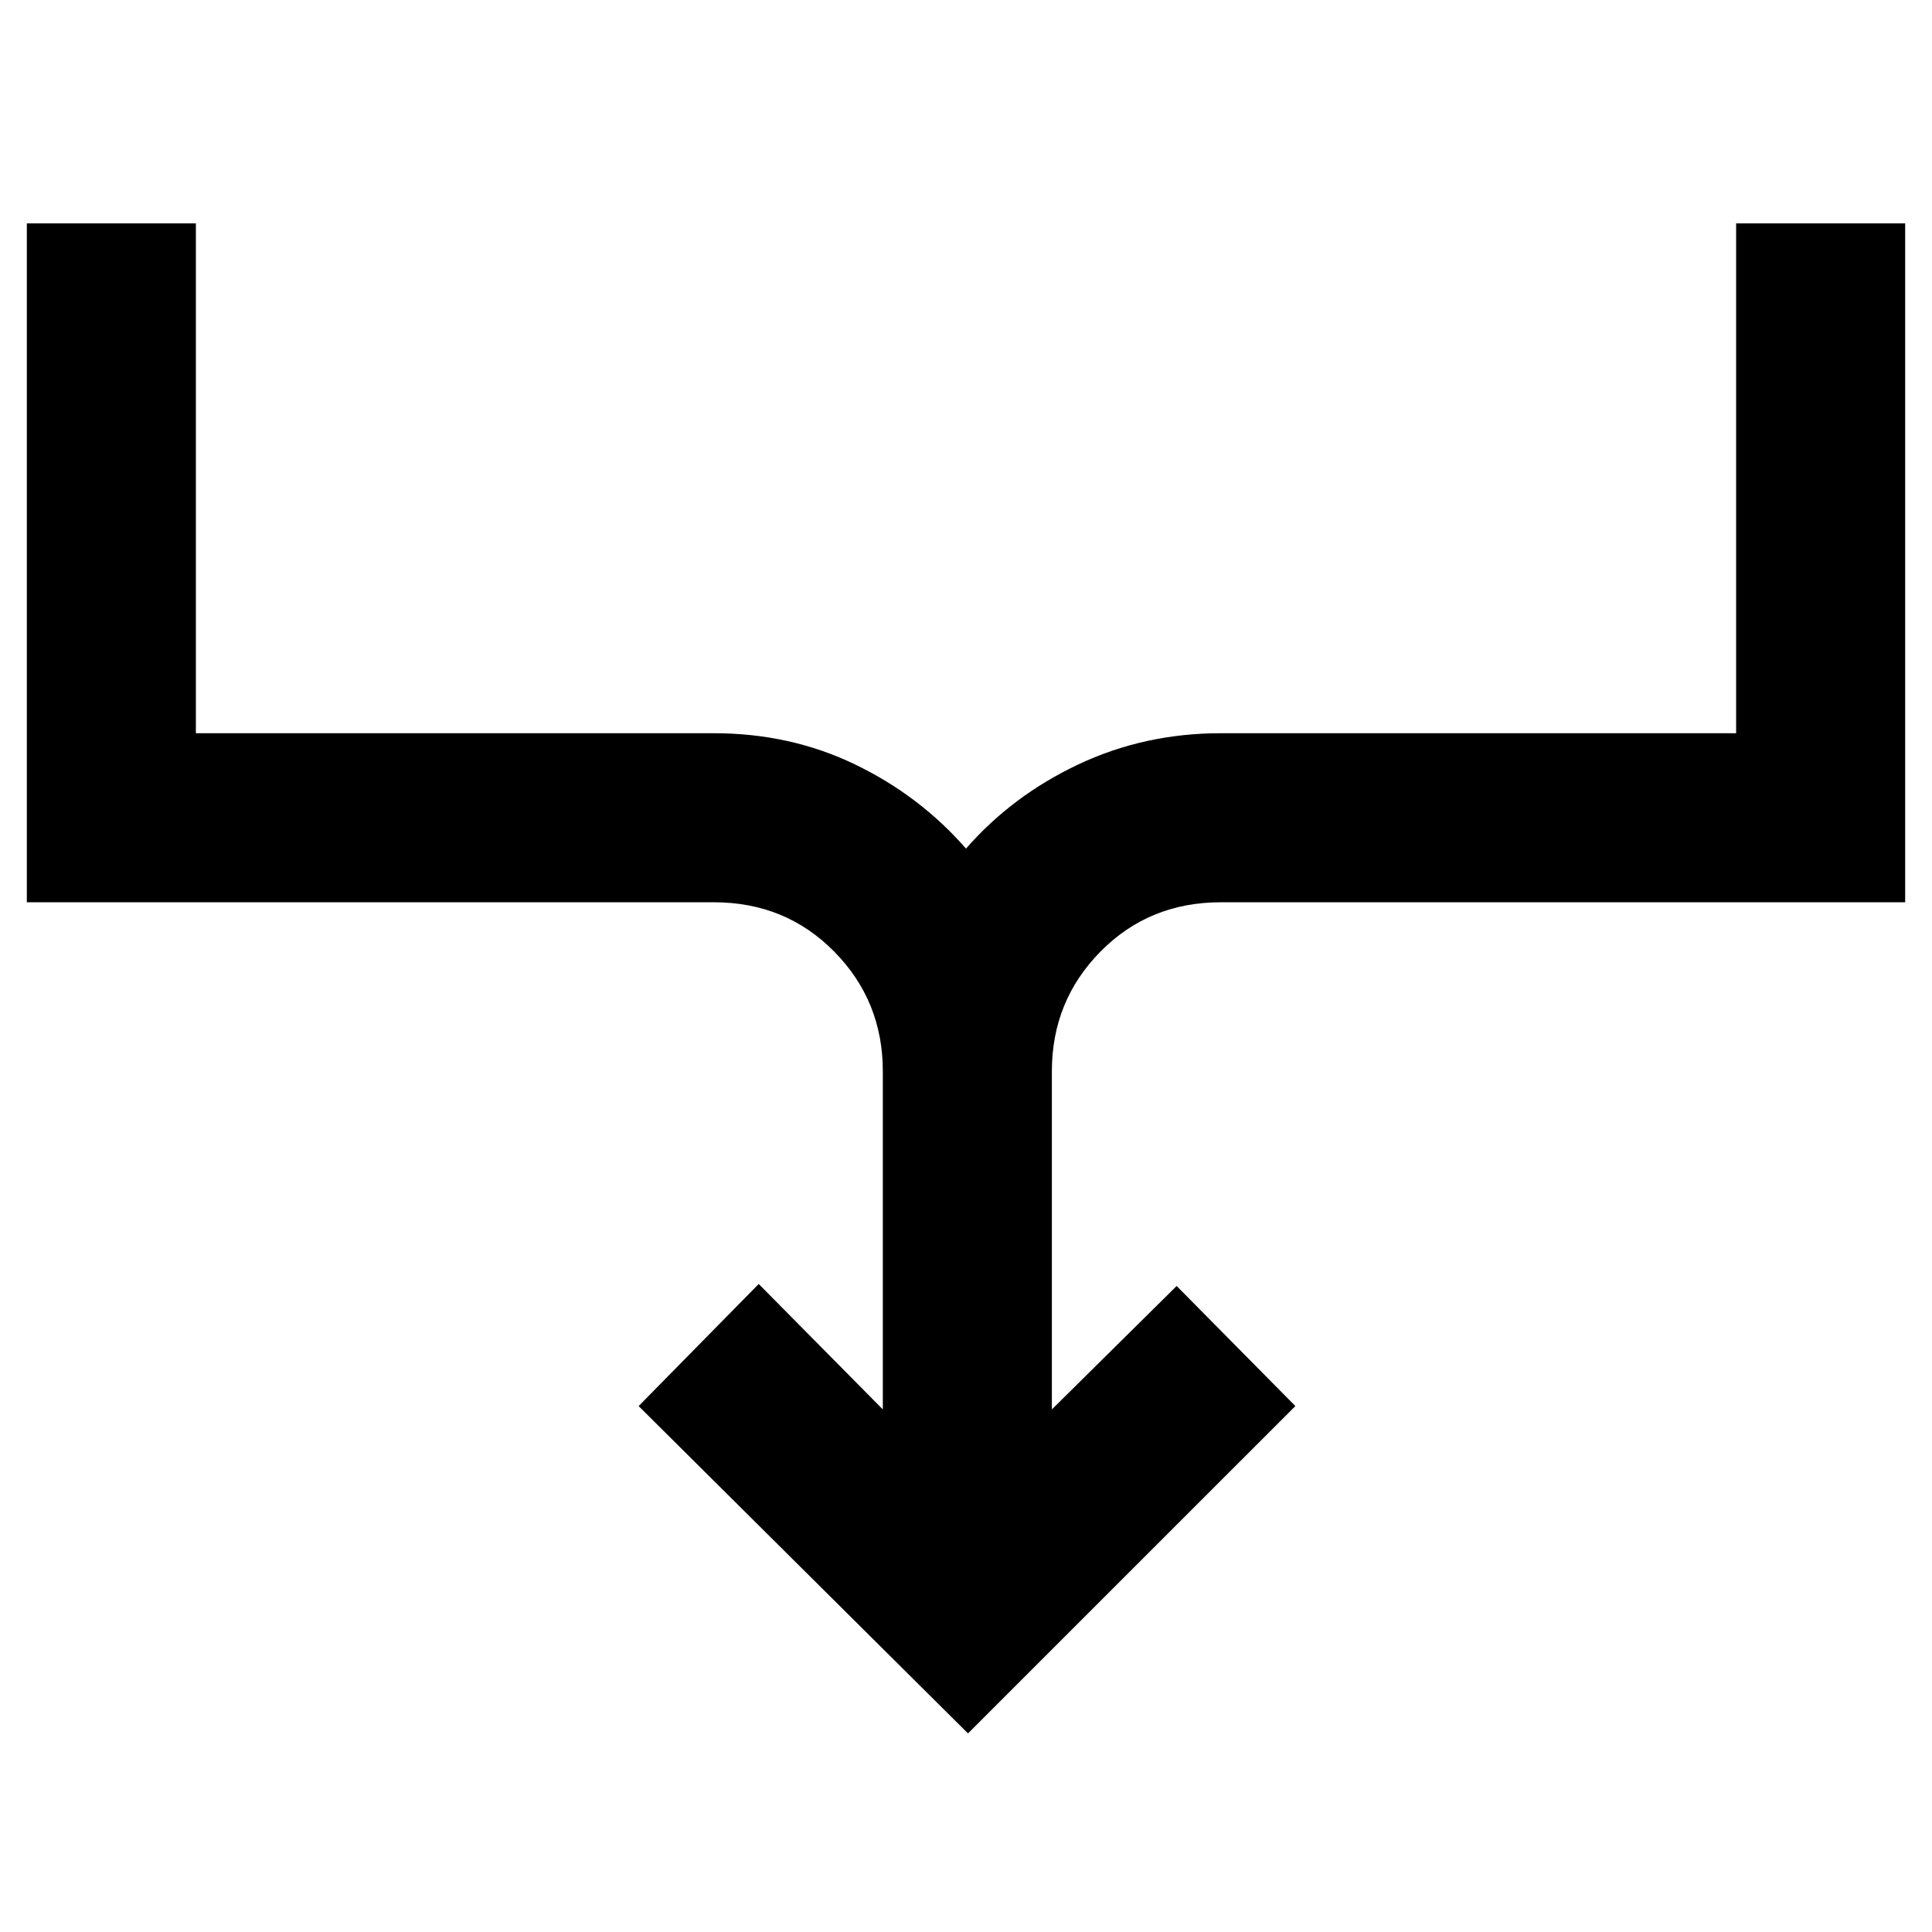 <svg xmlns="http://www.w3.org/2000/svg" height="40" viewBox="0 -960 960 960" width="40"><path d="M481-98.67 317.33-261.33 377-322l61.67 62.33v-168q0-35-24.17-59.5t-59.83-24.5H13.33V-849h84v253.33h257.34q38 0 70.16 15.5Q457-564.67 480-538.33q23-26.34 55.83-41.84 32.84-15.5 70.84-15.5h256V-849h84v337.33h-340q-35.67 0-59.84 24.5-24.16 24.5-24.16 59.5v168l62-61.33 59 59.67L481-98.67Z"/></svg>